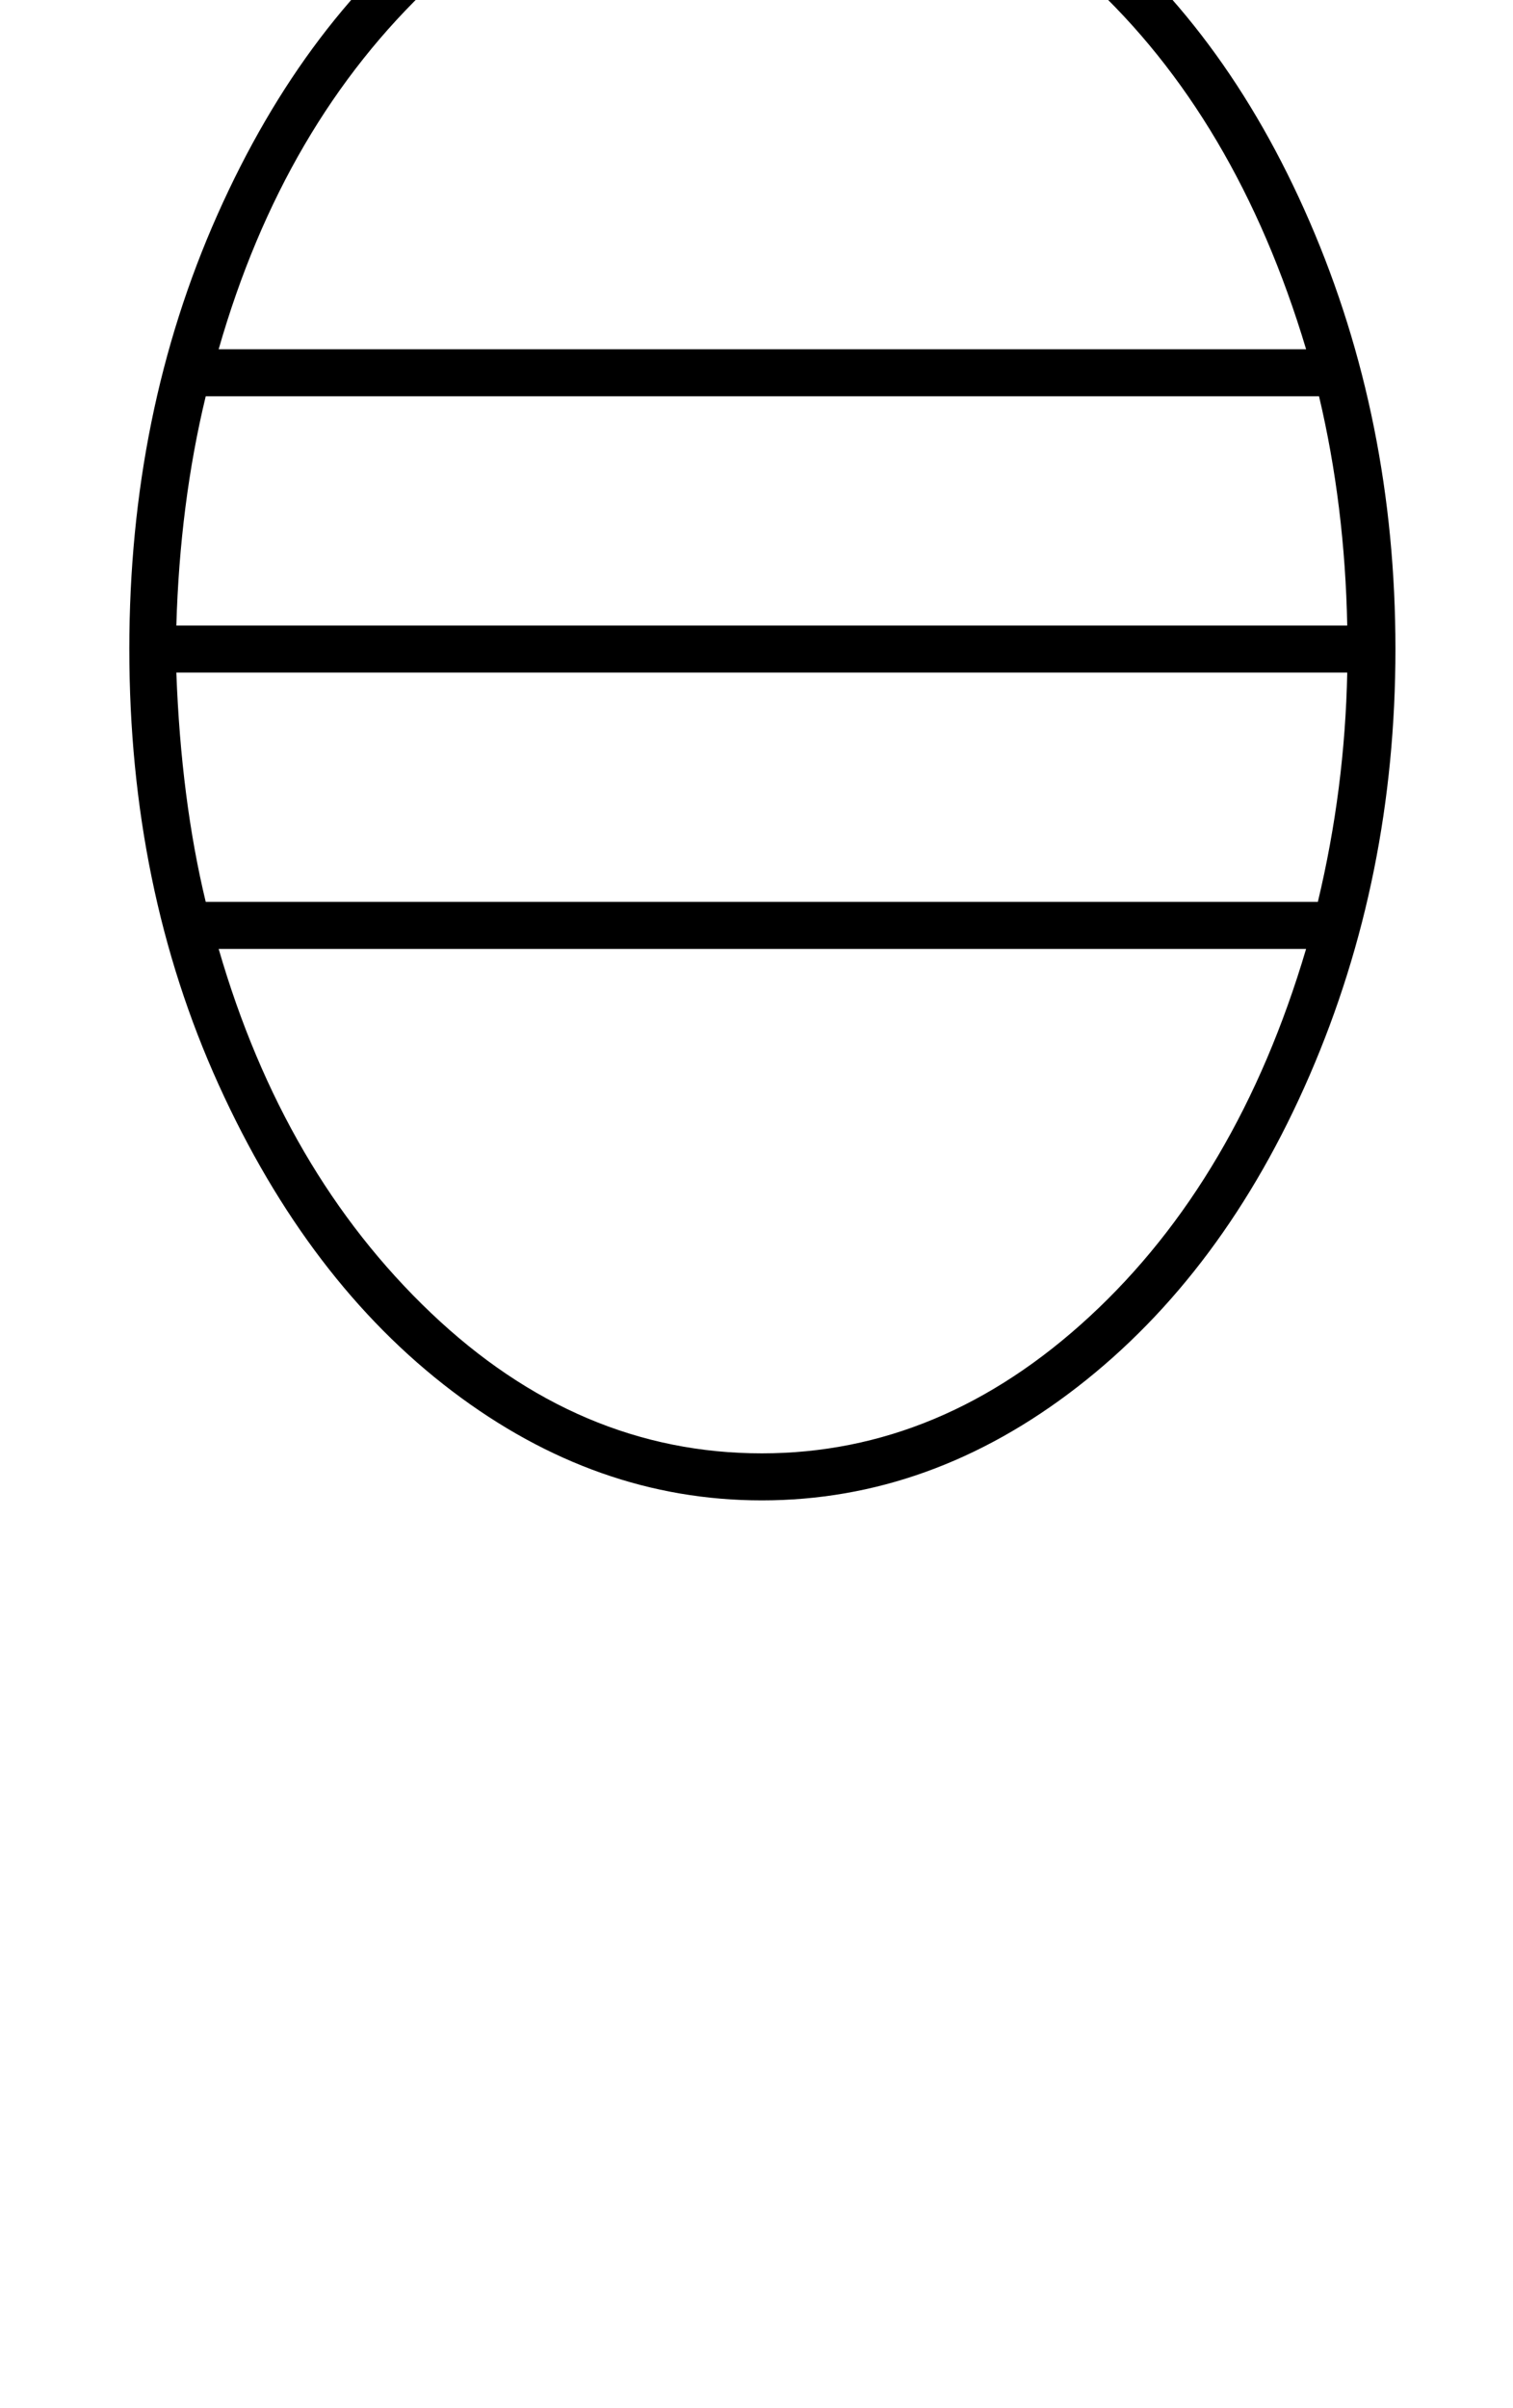 <?xml version="1.0" standalone="no"?>
<!DOCTYPE svg PUBLIC "-//W3C//DTD SVG 1.1//EN" "http://www.w3.org/Graphics/SVG/1.1/DTD/svg11.dtd" >
<svg xmlns="http://www.w3.org/2000/svg" xmlns:xlink="http://www.w3.org/1999/xlink" version="1.1" viewBox="-10 0 1287 2048">
  <g transform="matrix(1 0 0 -1 0 1638)">
   <path fill="currentColor"
d="M100 1086q0 201 75 369.5t198.5 262t264.5 93.5q144 0 268.5 -96.5t197.5 -265t73 -363.5q0 -194 -73 -362.5t-197.5 -265t-268.5 -96.5q-141 0 -263.5 93t-198.5 260.5t-76 370.5zM638 1771q-153 0 -280 -119t-182 -311h925q-59 197 -185.5 313.5t-277.5 116.5zM638 402
q153 0 279 116.5t184 312.5h-925q55 -190 180.5 -309.5t281.5 -119.5zM165 1301q-22 -91 -25 -195h996q-2 102 -24 195h-947zM1111 871q23 96 25 195h-996q4 -108 25 -195h946z" />
  </g>

</svg>
